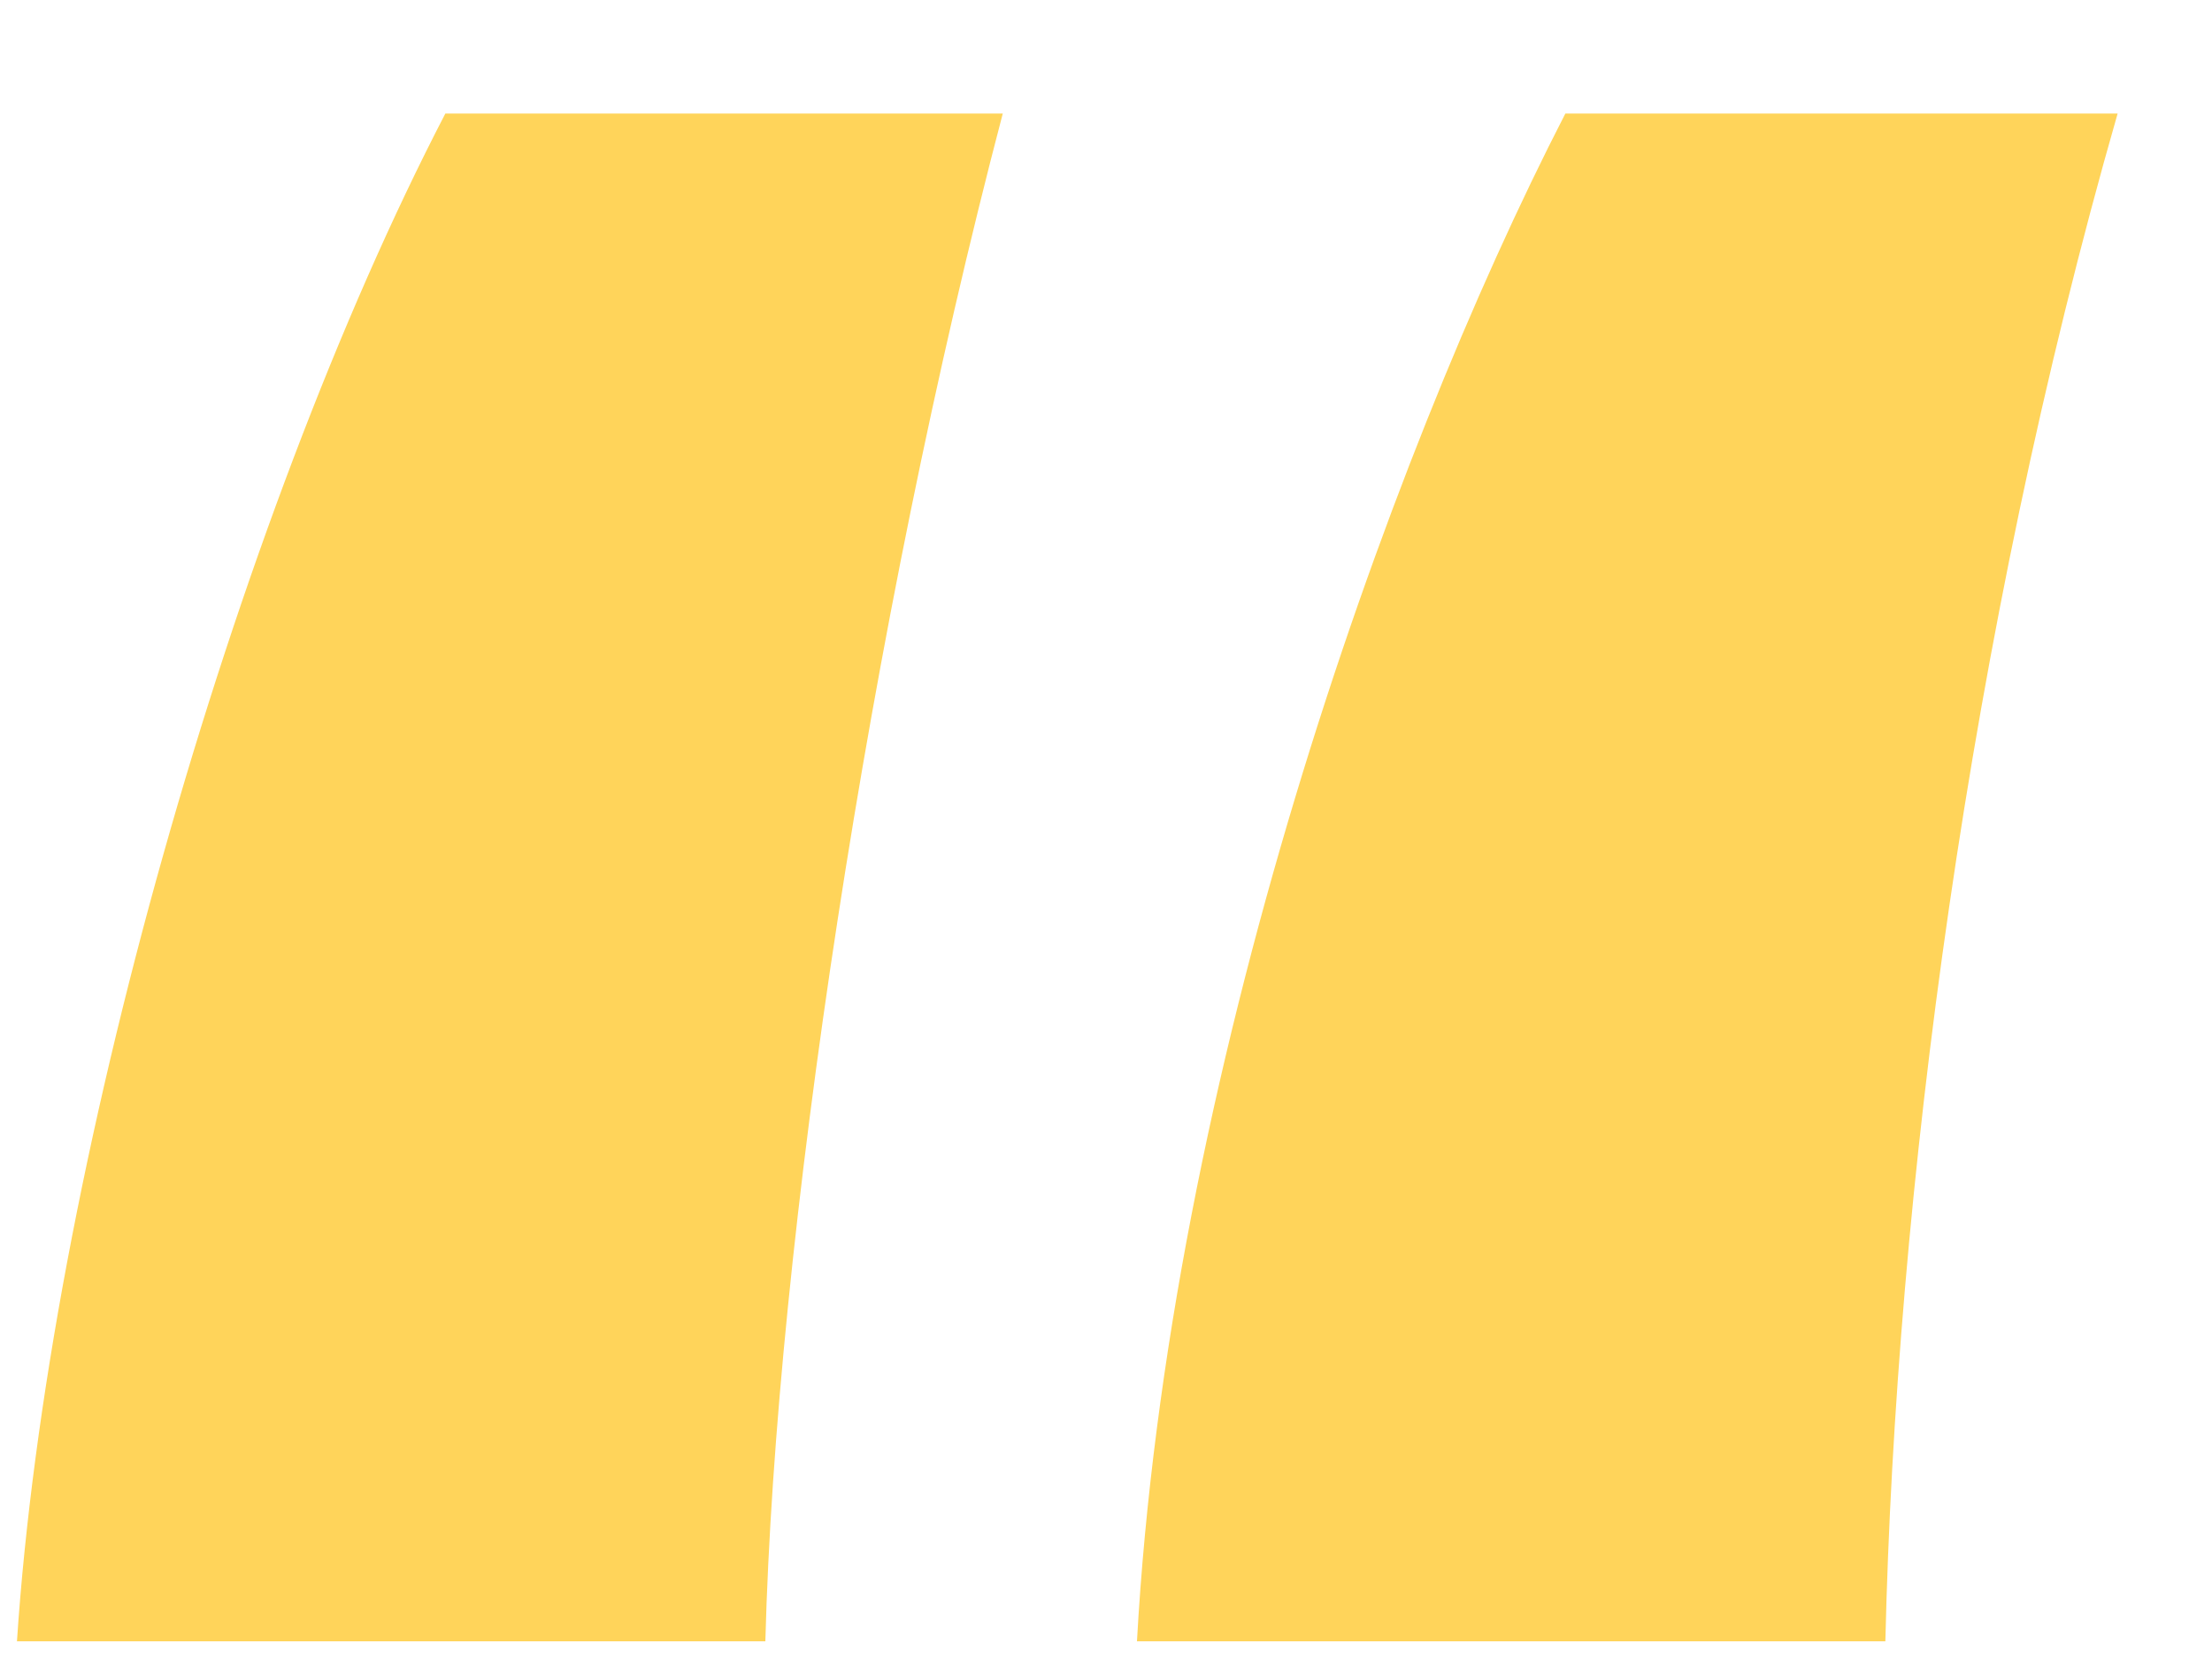 <svg width="12" height="9" viewBox="0 0 12 9" fill="none" xmlns="http://www.w3.org/2000/svg">
<path d="M8.492 0.616C7.512 2.52 6.336 5.852 6.168 8.904H10.228C10.284 6.496 10.676 3.444 11.488 0.616H8.492ZM2.416 0.616C1.268 2.828 0.26 6.356 0.092 8.904H4.152C4.208 6.748 4.712 3.388 5.44 0.616H2.416Z" fill="#FFD45A"/>
</svg>
